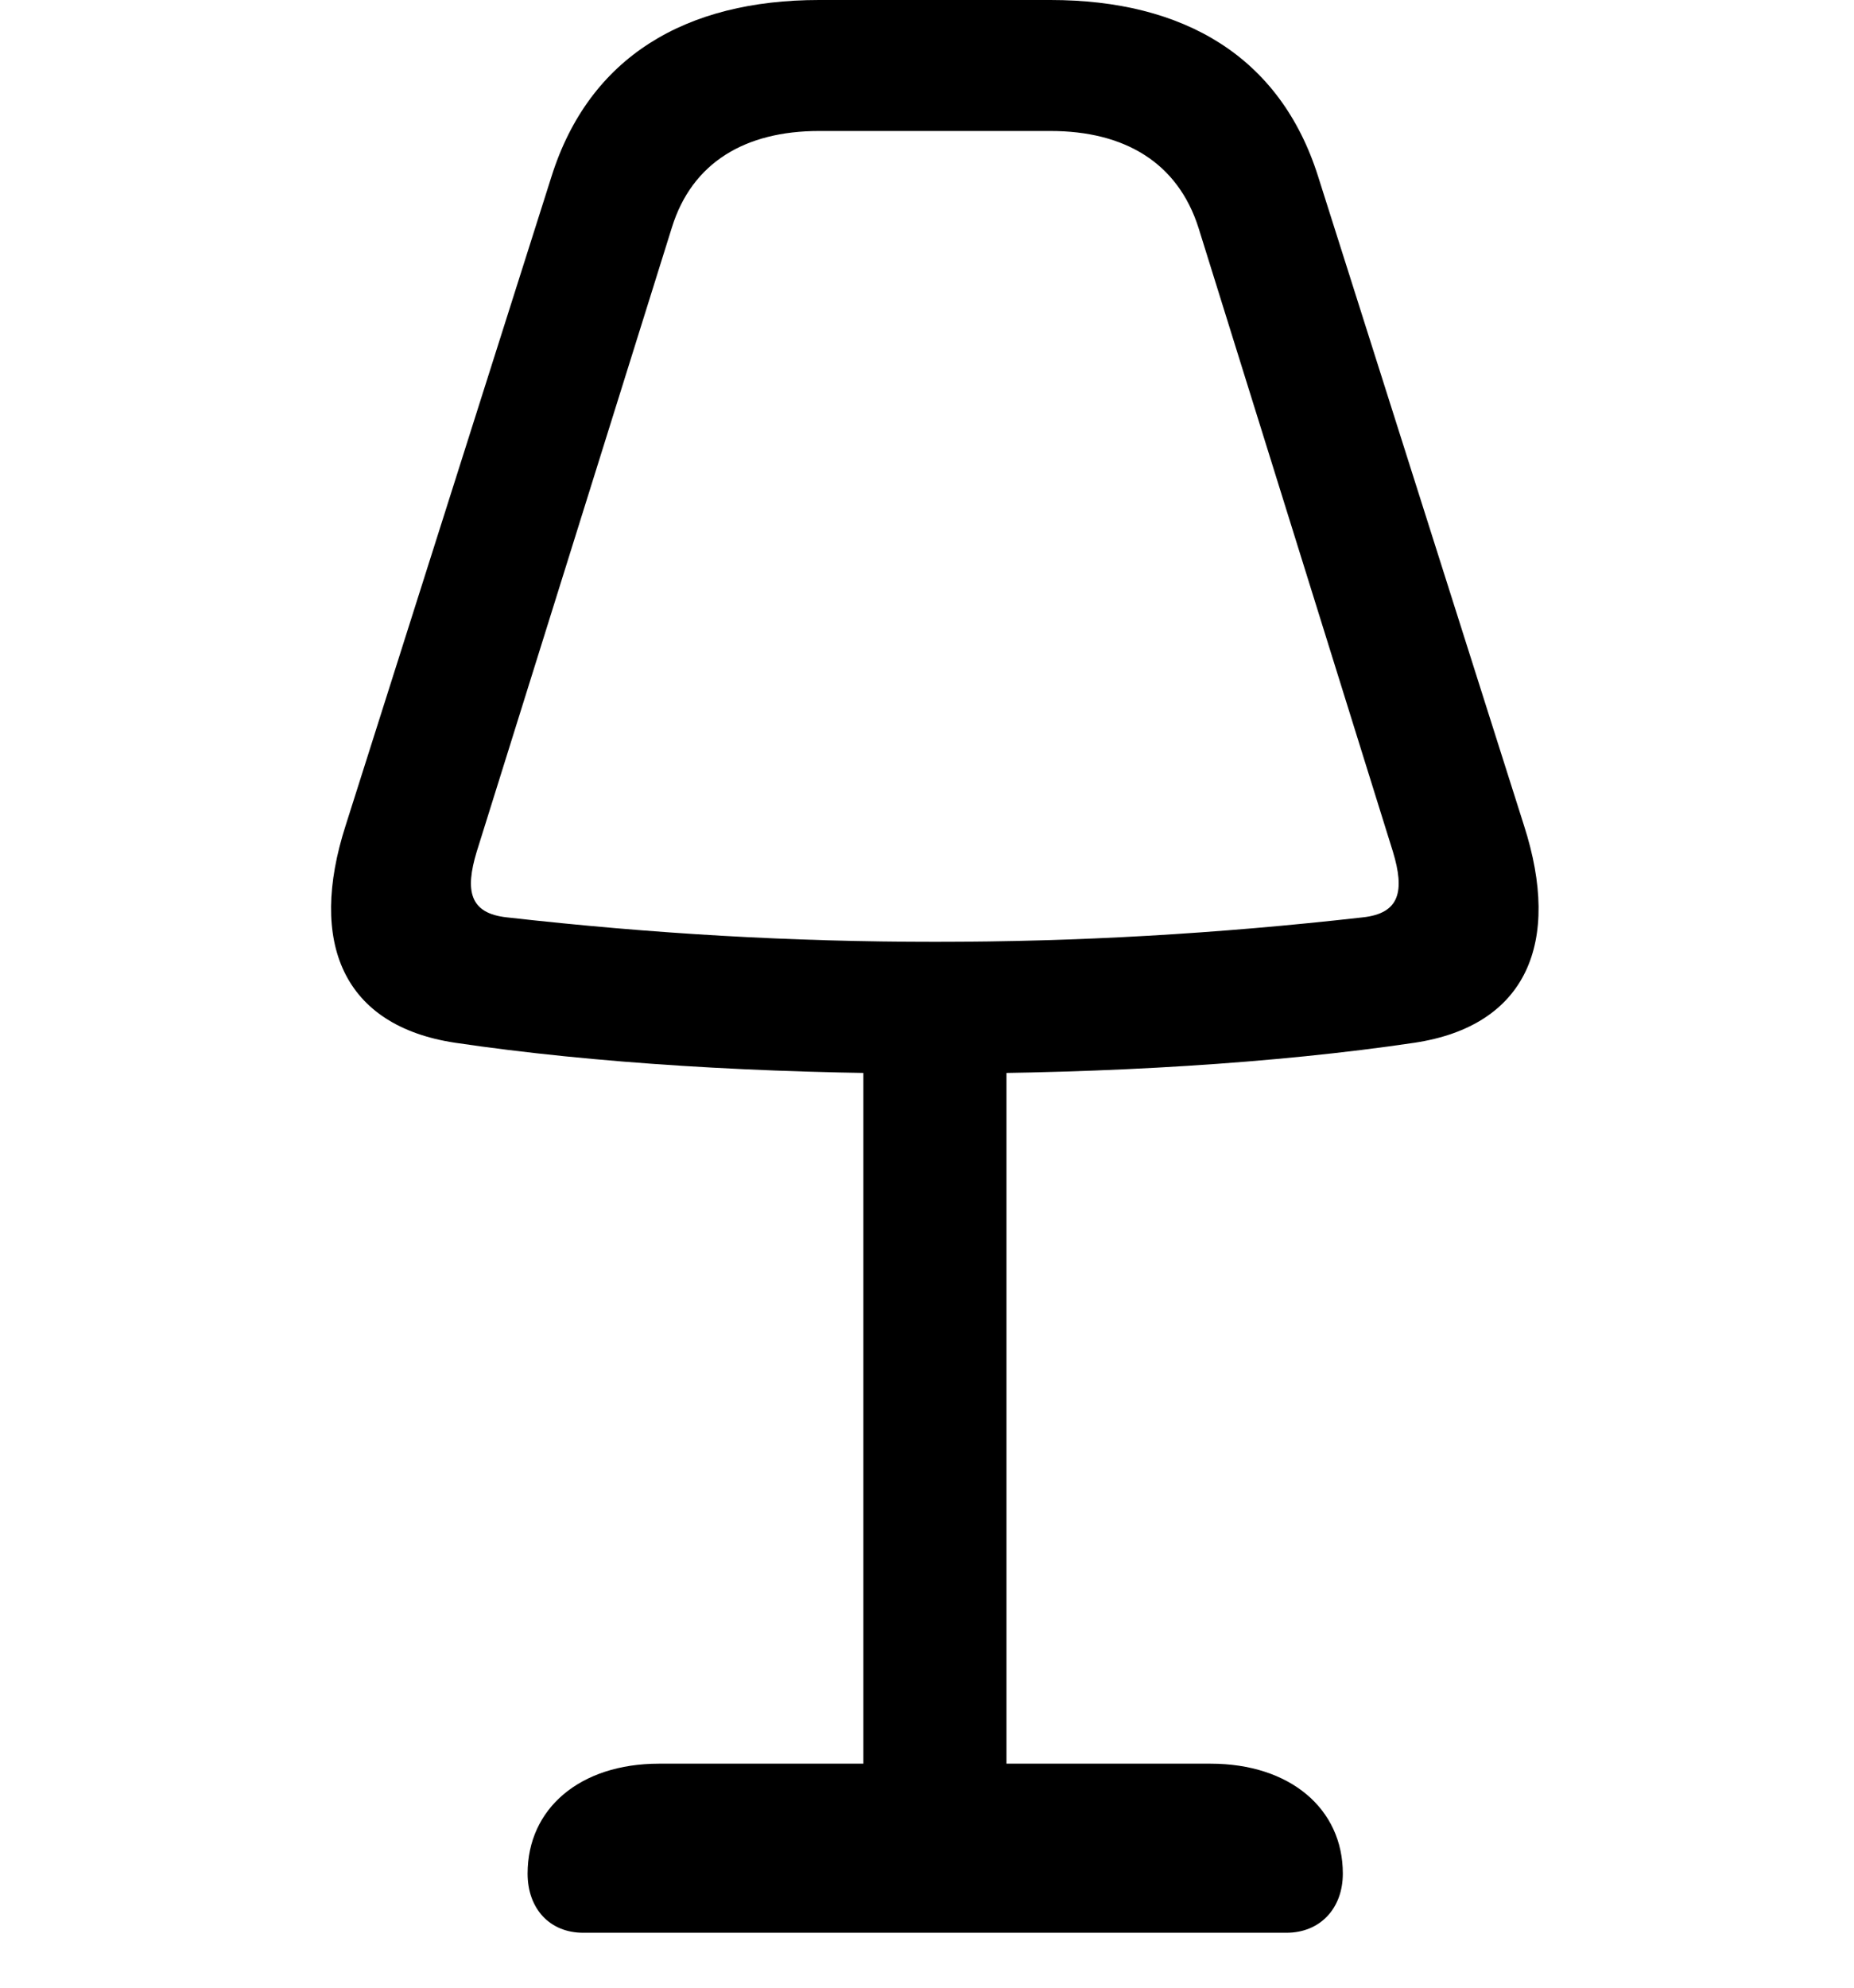 <svg width="28" height="30" viewBox="0 0 28 30" fill="none" xmlns="http://www.w3.org/2000/svg">
<path d="M14.123 16.203C16.717 16.203 19.267 16.049 21.364 15.738C23.053 15.483 23.587 14.23 23.016 12.459L19.907 2.664C19.335 0.852 17.876 0 15.865 0H12.371C10.36 0 8.901 0.852 8.329 2.664L5.22 12.459C4.65 14.23 5.183 15.483 6.872 15.738C8.969 16.049 11.52 16.203 14.123 16.203ZM14.123 14.215C11.96 14.215 9.864 14.095 7.657 13.846C7.091 13.786 7.021 13.445 7.199 12.856L10.146 3.437C10.45 2.452 11.255 1.977 12.371 1.977H15.865C16.981 1.977 17.786 2.452 18.1 3.437L21.037 12.856C21.215 13.445 21.145 13.786 20.579 13.846C18.372 14.095 16.276 14.215 14.123 14.215ZM13.039 15.326V28.347H15.2V15.326H13.039ZM8.807 29.171H19.429C19.934 29.171 20.28 28.807 20.28 28.278C20.28 27.299 19.482 26.619 18.282 26.619H9.954C8.755 26.619 7.968 27.299 7.968 28.278C7.968 28.807 8.302 29.171 8.807 29.171Z" fill="black"/>
</svg>
